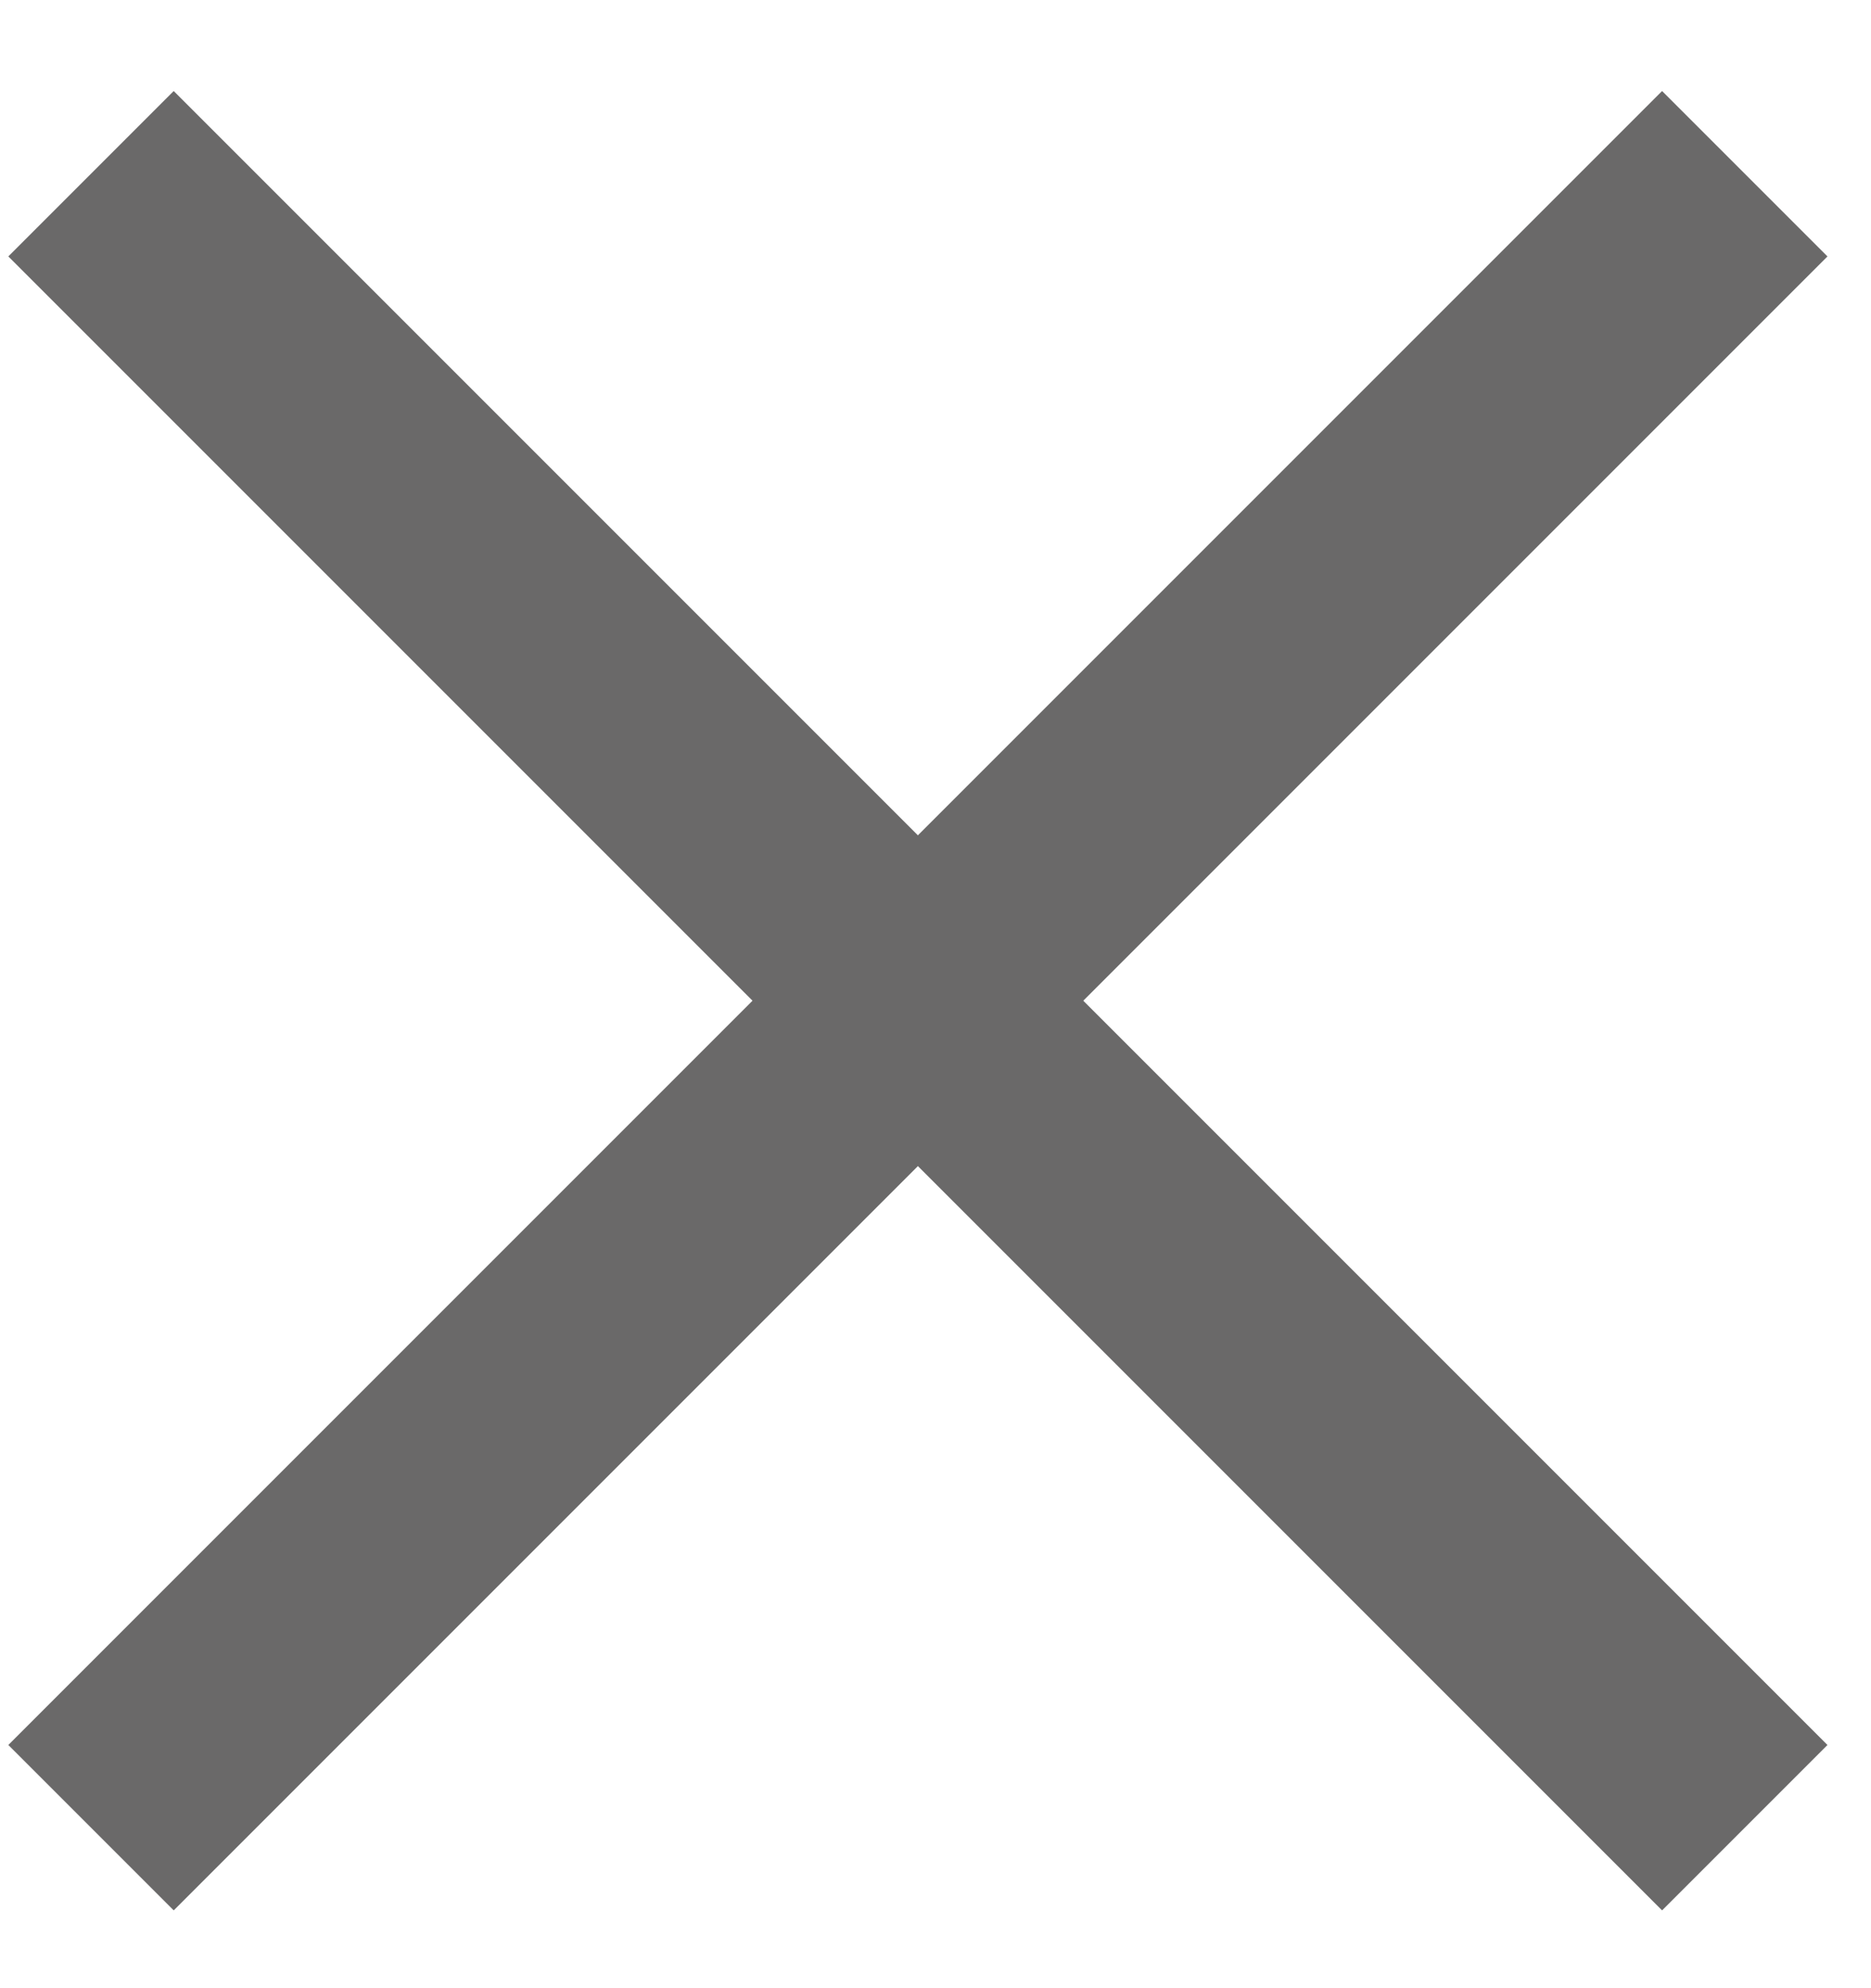 <?xml version="1.0" encoding="UTF-8" standalone="no"?>
<svg width="16px" height="17px" viewBox="0 0 16 17" version="1.1" xmlns="http://www.w3.org/2000/svg" xmlns:xlink="http://www.w3.org/1999/xlink">
    <!-- Generator: Sketch 40.3 (33839) - http://www.bohemiancoding.com/sketch -->
    <title>menu</title>
    <desc>Created with Sketch.</desc>
    <defs></defs>
    <g id="2.home" stroke="none" stroke-width="1" fill="none" fill-rule="evenodd">
        <g id="M2.3-home-menu" transform="translate(-28, -56)" fill="#6A6969">
            <g id="menu" transform="translate(36.203, 64.203) rotate(-315) translate(-36.203, -64.203) translate(26.203, 52.703)">
                <rect id="Rectangle-44" transform="translate(10, 12) rotate(-270) translate(-10, -12) " x="0" y="11" width="20" height="2"></rect>
                <rect id="Rectangle-44-Copy-3" x="0" y="11" width="20" height="2"></rect>
            </g>
        </g>
    </g>
</svg>